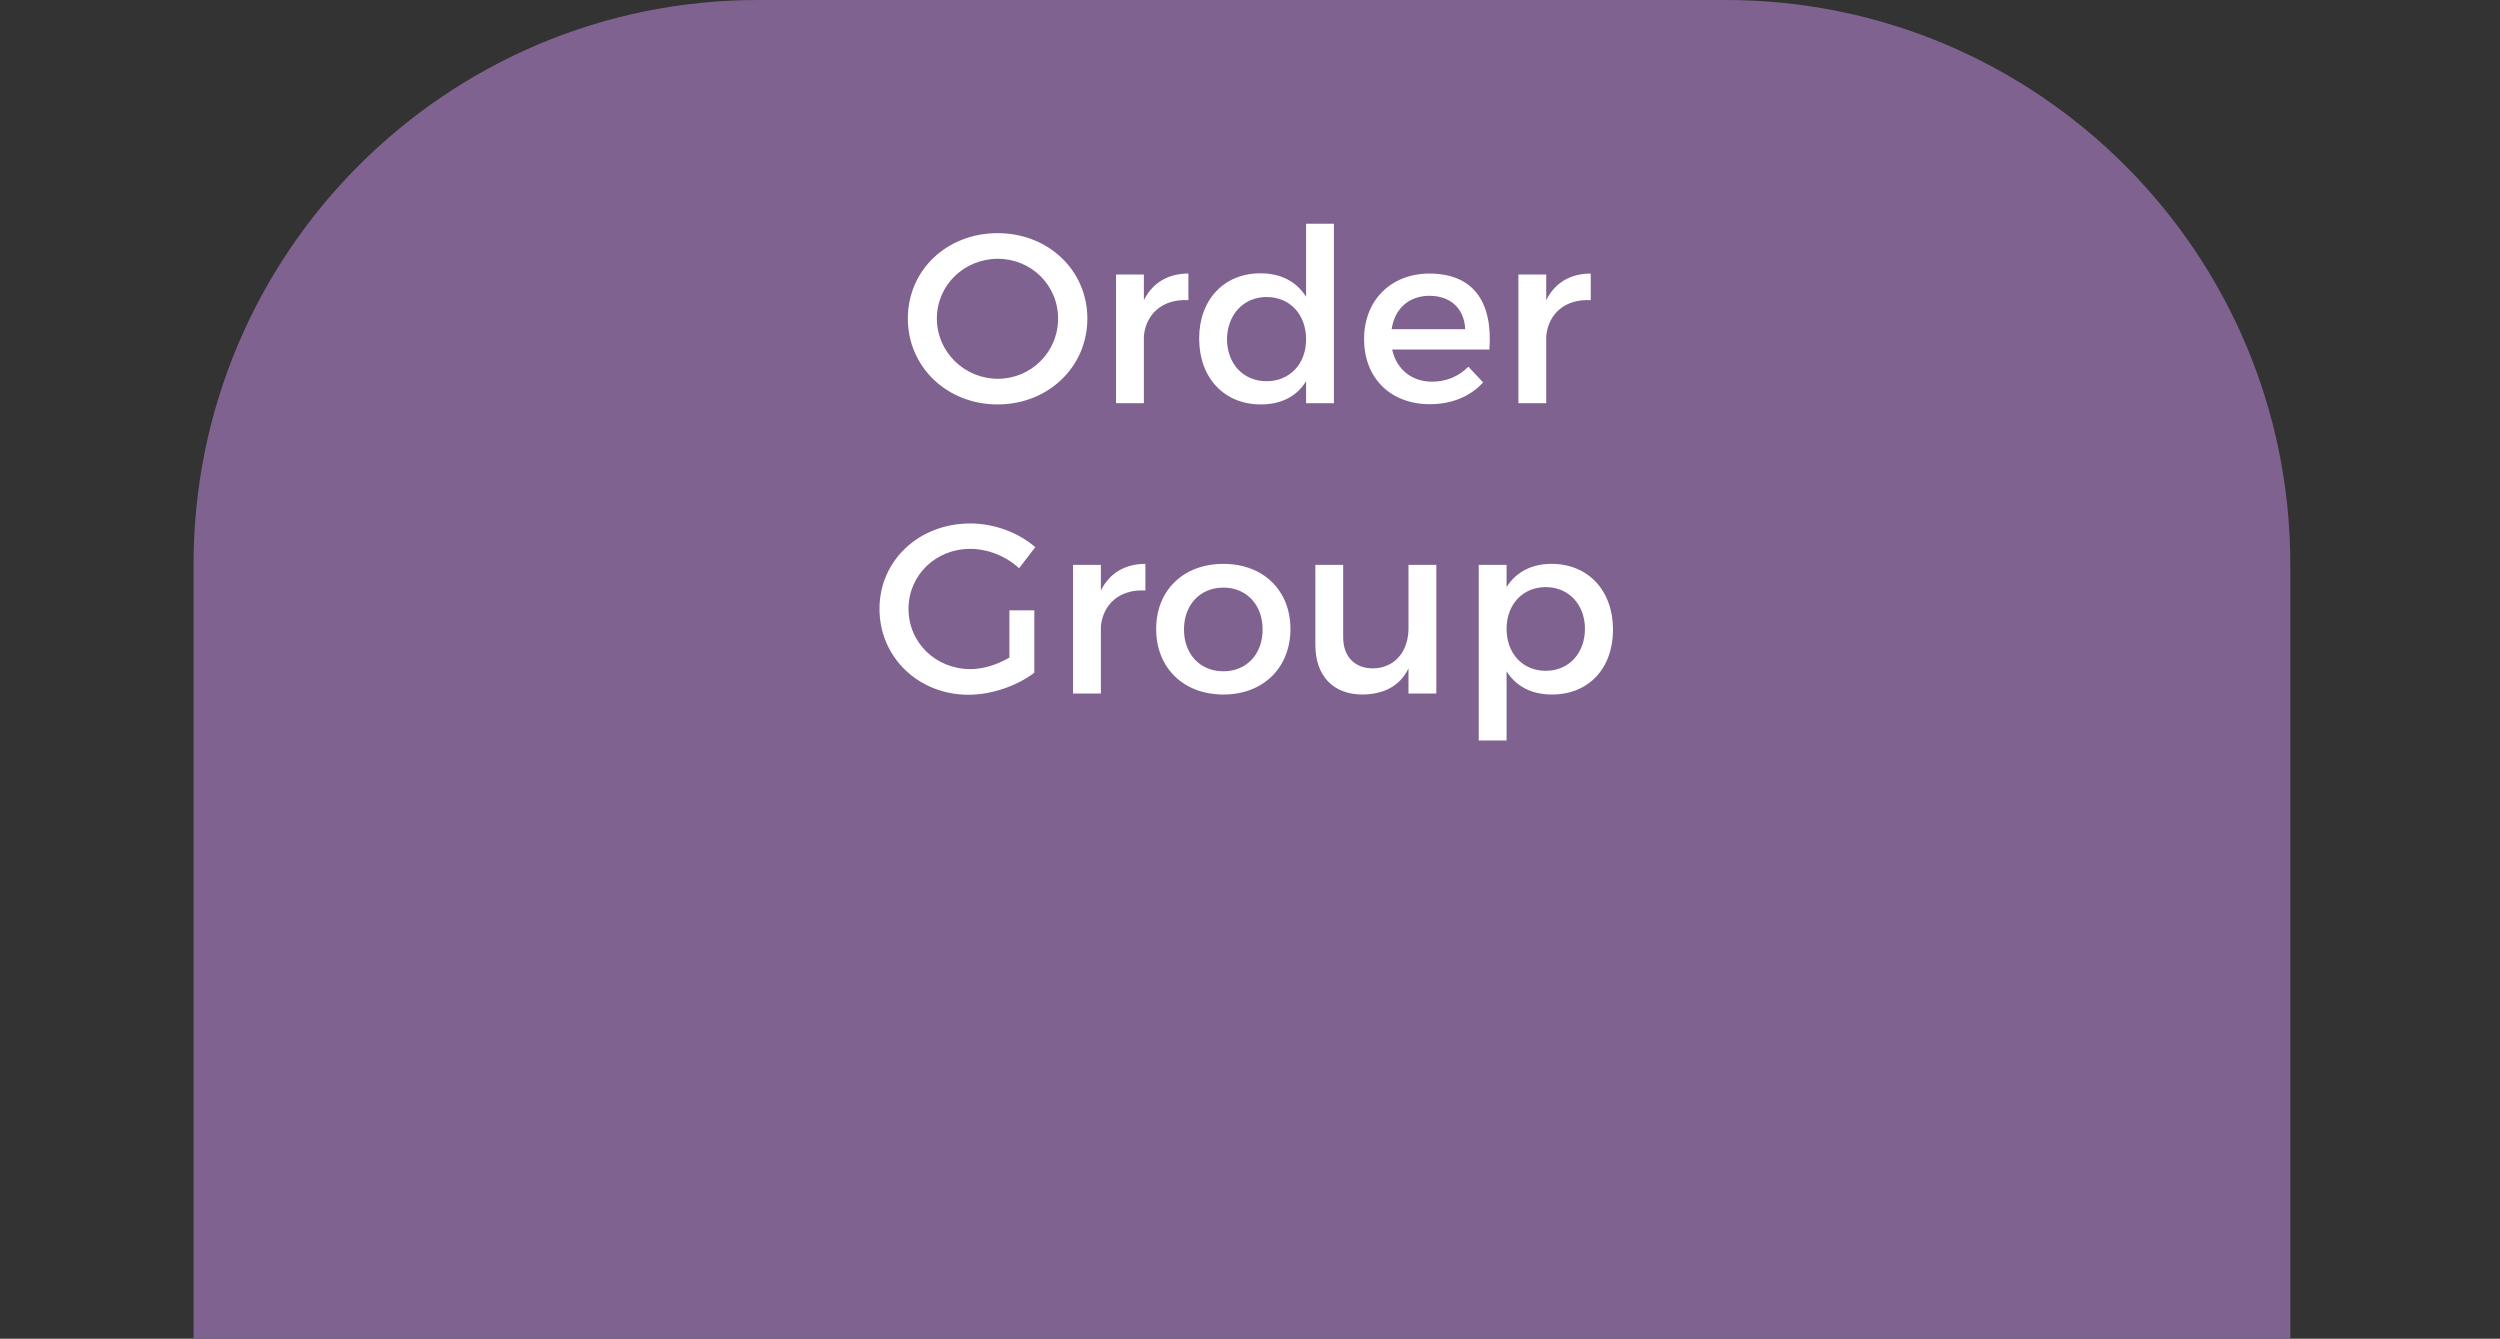 <svg width="155" height="83" viewBox="0 0 155 83" fill="none" xmlns="http://www.w3.org/2000/svg">
<rect x="0" y="0" width="155" height="83" fill="#333333" stroke="none"/>
<path d="M12 35C12 15.67 27.67 0 47 0H107C126.33 0 142 15.67 142 35V83H12V35Z" fill="#7F628F"/>
<path d="M61.851 14.455C58.716 14.455 56.286 16.735 56.286 19.75C56.286 22.75 58.716 25.075 61.851 25.075C64.986 25.075 67.416 22.75 67.416 19.75C67.416 16.75 64.986 14.455 61.851 14.455ZM61.866 16.045C63.921 16.045 65.601 17.665 65.601 19.75C65.601 21.835 63.921 23.485 61.866 23.485C59.811 23.485 58.086 21.835 58.086 19.75C58.086 17.665 59.796 16.045 61.866 16.045ZM70.92 18.61L70.92 17.02L69.195 17.02L69.195 25L70.92 25L70.92 20.83C71.055 19.465 72.075 18.52 73.68 18.61L73.68 16.96C72.42 16.96 71.46 17.53 70.92 18.61ZM80.978 13.87L80.978 18.4C80.393 17.47 79.433 16.945 78.143 16.945C75.893 16.945 74.348 18.58 74.348 20.98C74.348 23.41 75.878 25.075 78.173 25.075C79.448 25.075 80.408 24.565 80.978 23.635L80.978 25L82.703 25L82.703 13.87L80.978 13.87ZM78.533 23.635C77.078 23.635 76.088 22.555 76.073 21.04C76.088 19.51 77.093 18.415 78.533 18.415C79.973 18.415 80.978 19.495 80.978 21.04C80.978 22.555 79.973 23.635 78.533 23.635ZM88.608 16.96C86.238 16.975 84.573 18.61 84.573 21.025C84.573 23.425 86.193 25.06 88.653 25.06C90.033 25.06 91.173 24.565 91.953 23.71L91.038 22.735C90.453 23.335 89.658 23.665 88.788 23.665C87.528 23.665 86.583 22.9 86.313 21.67L92.343 21.67C92.553 18.79 91.413 16.96 88.608 16.96ZM86.283 20.41C86.463 19.135 87.363 18.34 88.623 18.34C89.928 18.34 90.783 19.12 90.843 20.41L86.283 20.41ZM95.866 18.61L95.866 17.02L94.141 17.02L94.141 25L95.866 25L95.866 20.83C96.001 19.465 97.021 18.52 98.626 18.61L98.626 16.96C97.366 16.96 96.406 17.53 95.866 18.61ZM62.583 40.765C61.833 41.215 60.948 41.485 60.168 41.485C58.023 41.485 56.328 39.85 56.328 37.75C56.328 35.665 58.008 34.03 60.153 34.03C61.248 34.03 62.373 34.48 63.183 35.23L64.188 33.925C63.153 33.025 61.653 32.455 60.153 32.455C56.973 32.455 54.528 34.75 54.528 37.75C54.528 40.75 56.943 43.075 60.048 43.075C61.488 43.075 63.063 42.52 64.128 41.71L64.128 37.84L62.583 37.84L62.583 40.765ZM68.254 36.61L68.254 35.02L66.529 35.02L66.529 43L68.254 43L68.254 38.83C68.389 37.465 69.409 36.52 71.014 36.61L71.014 34.96C69.754 34.96 68.794 35.53 68.254 36.61ZM75.852 34.96C73.377 34.96 71.682 36.595 71.682 38.995C71.682 41.41 73.377 43.06 75.852 43.06C78.312 43.06 80.007 41.41 80.007 38.995C80.007 36.595 78.312 34.96 75.852 34.96ZM75.852 36.43C77.277 36.43 78.282 37.495 78.282 39.025C78.282 40.57 77.277 41.62 75.852 41.62C74.412 41.62 73.407 40.57 73.407 39.025C73.407 37.495 74.412 36.43 75.852 36.43ZM87.327 35.02L87.327 38.95C87.327 40.345 86.517 41.41 85.137 41.44C83.982 41.44 83.277 40.705 83.277 39.505L83.277 35.02L81.552 35.02L81.552 39.985C81.552 41.89 82.647 43.06 84.477 43.06C85.782 43.045 86.787 42.55 87.327 41.44L87.327 43L89.052 43L89.052 35.02L87.327 35.02ZM96.197 34.96C94.952 34.96 93.992 35.47 93.407 36.4L93.407 35.02L91.682 35.02L91.682 45.91L93.407 45.91L93.407 41.62C93.992 42.55 94.952 43.06 96.227 43.06C98.507 43.06 100.007 41.425 100.007 39.04C100.007 36.61 98.462 34.96 96.197 34.96ZM95.837 41.59C94.412 41.59 93.407 40.525 93.407 38.98C93.407 37.48 94.412 36.4 95.837 36.4C97.262 36.4 98.267 37.495 98.267 38.98C98.267 40.51 97.262 41.59 95.837 41.59Z" fill="white"/>
</svg>
